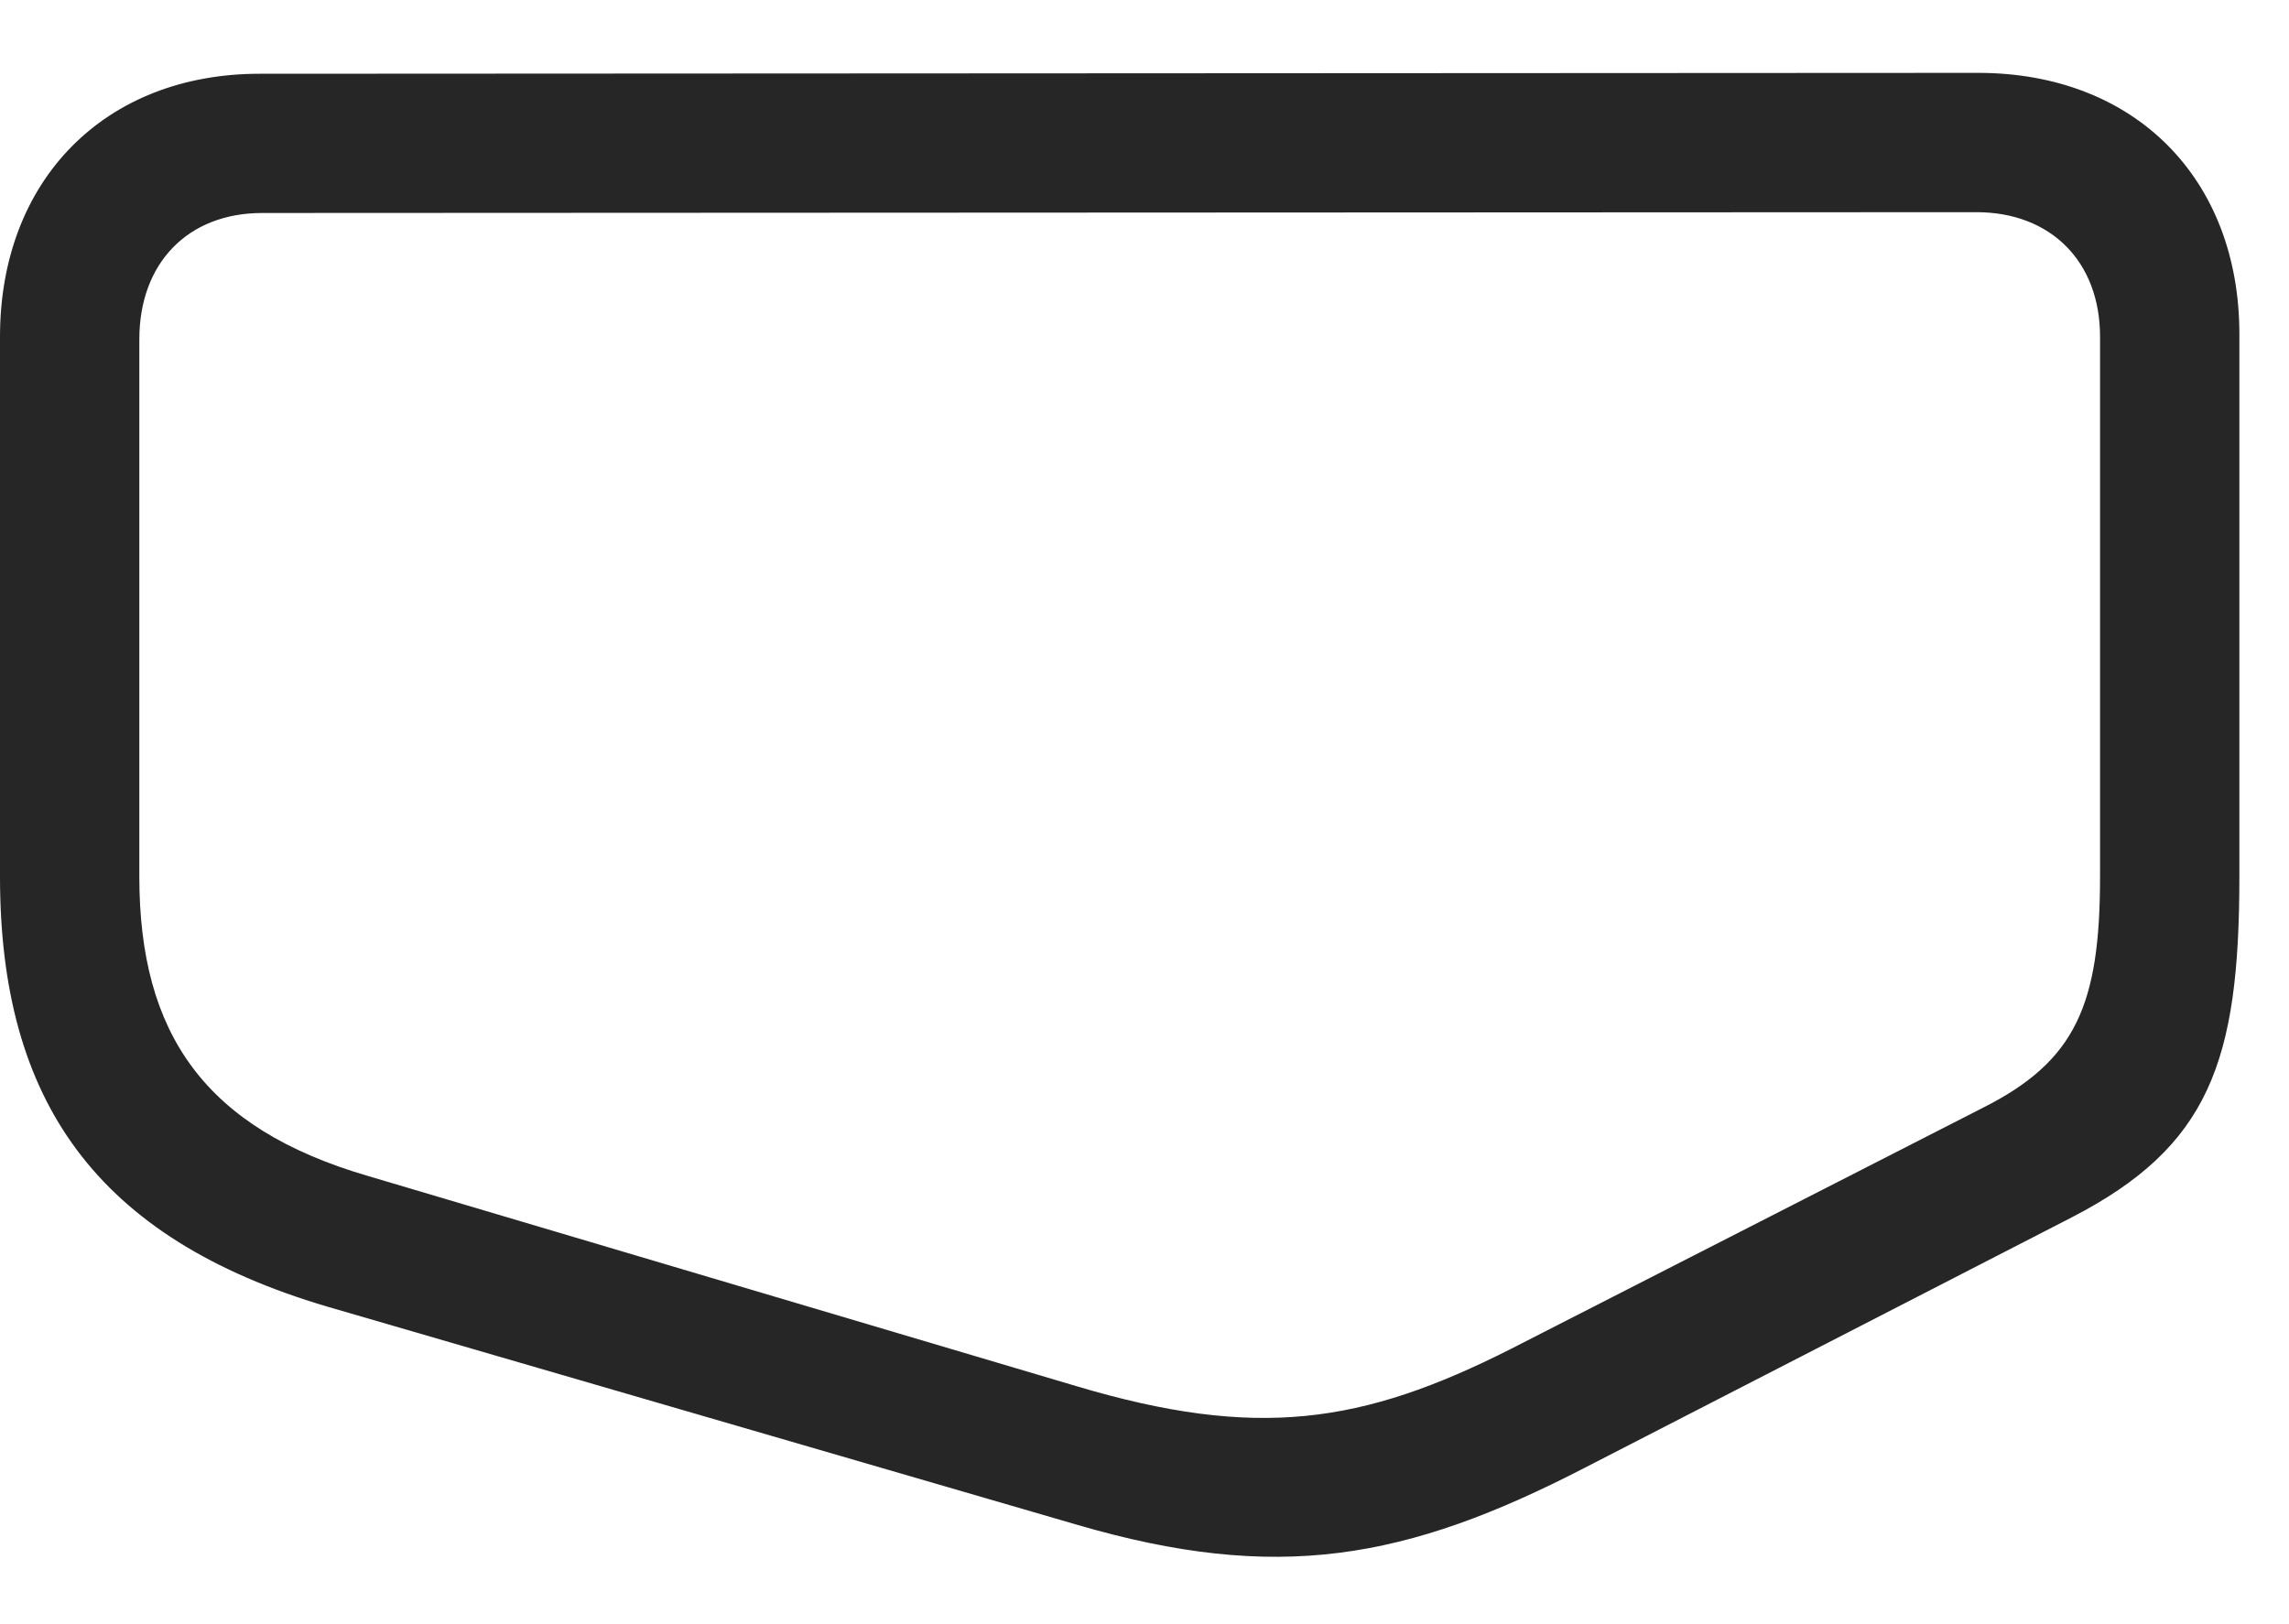 <svg width="31" height="22" viewBox="0 0 31 22" fill="none" xmlns="http://www.w3.org/2000/svg">
<path d="M30.328 11.874V4.526C30.328 2.417 28.91 0.987 26.789 0.987L3.516 0.999C1.418 0.999 0 2.44 0 4.561V11.874C0 14.909 1.301 16.772 4.43 17.698L14.578 20.651C17.297 21.448 19.043 21.132 21.469 19.878L28.055 16.491C29.918 15.53 30.328 14.382 30.328 11.874ZM28.441 11.874C28.441 13.608 28.113 14.37 26.859 15.003L20.461 18.272C18.445 19.292 17.016 19.503 14.578 18.776L4.98 15.928C2.777 15.284 1.887 14.007 1.887 11.874V4.596C1.887 3.565 2.543 2.885 3.551 2.885L26.766 2.874C27.773 2.874 28.441 3.542 28.441 4.561V11.874Z" fill="black" fill-opacity="0.85"/>
</svg>

